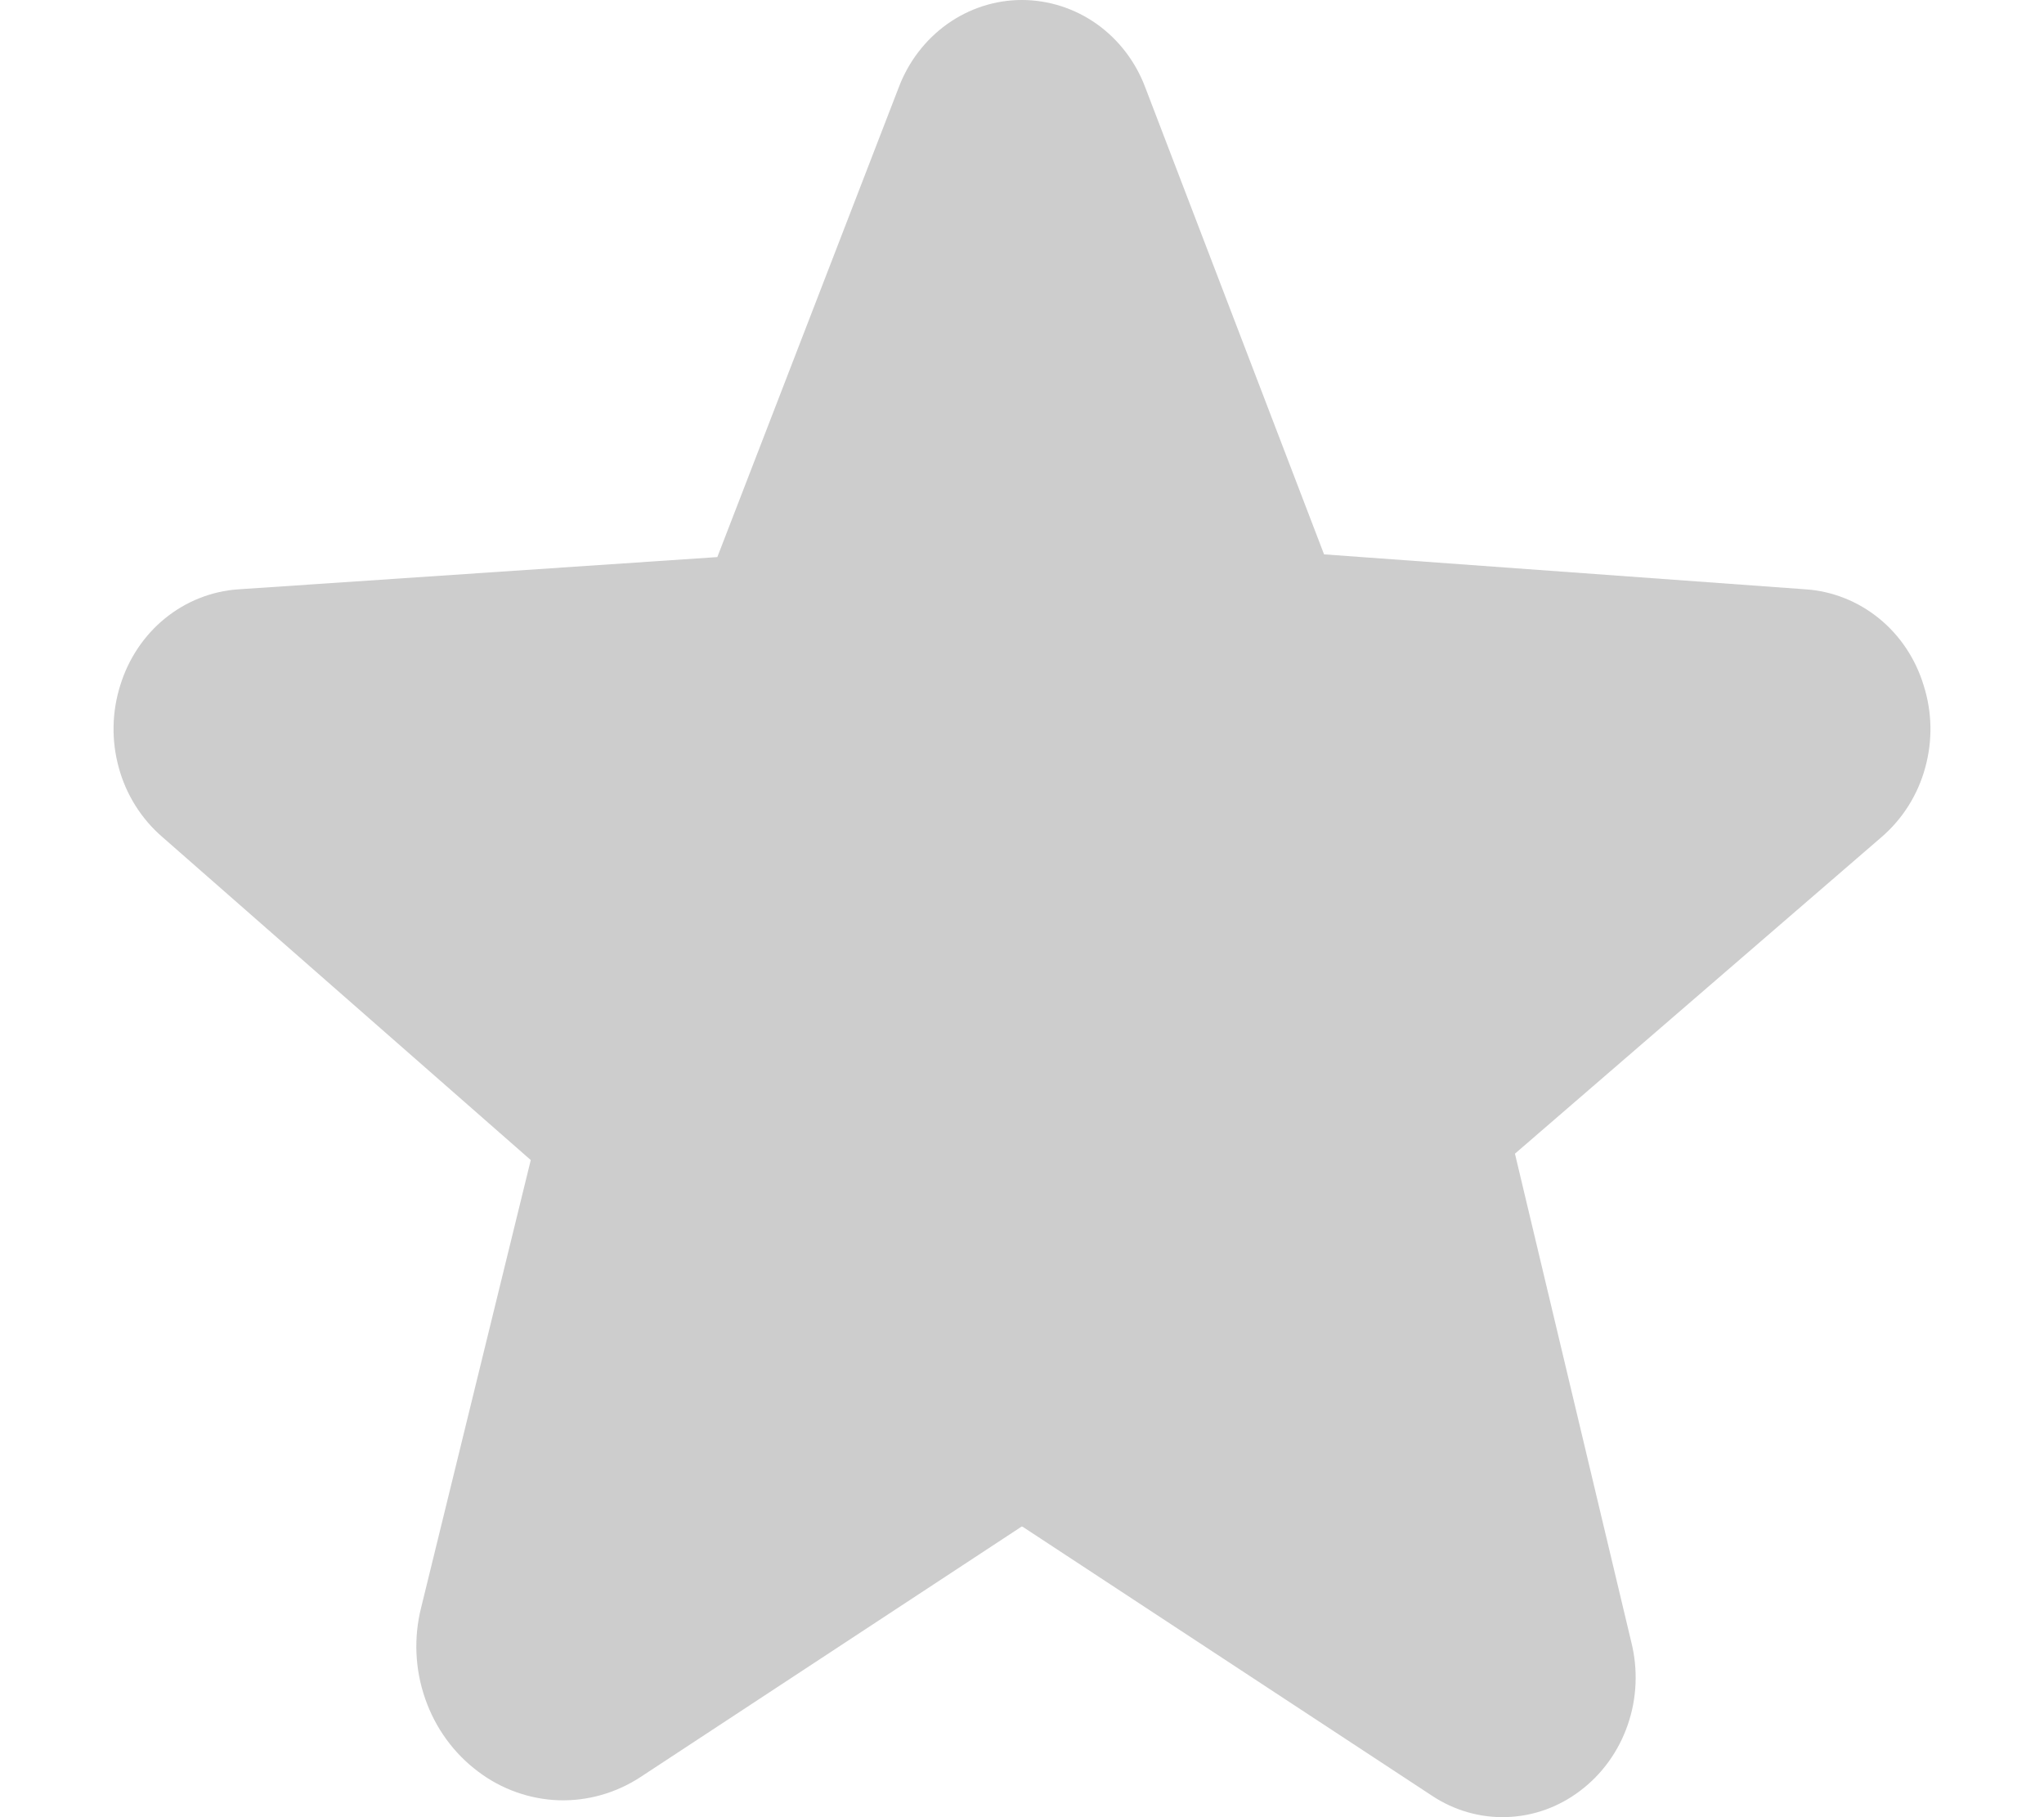 <svg width="18" height="16" viewBox="0 0 18 16" fill="none" xmlns="http://www.w3.org/2000/svg">
<g clip-path="url(#clip0_621_618)">
<path d="M16.939 6.031C16.868 5.799 16.731 5.594 16.546 5.444C16.361 5.294 16.136 5.205 15.902 5.189L11.66 4.881L10.086 0.771C10.001 0.544 9.852 0.349 9.658 0.211C9.464 0.074 9.234 4.15289e-05 8.999 0H8.998C8.764 0 8.535 0.074 8.341 0.212C8.148 0.35 7.999 0.545 7.914 0.771L6.317 4.905L2.098 5.189C1.864 5.205 1.639 5.294 1.454 5.444C1.269 5.594 1.132 5.799 1.06 6.031C0.985 6.267 0.98 6.52 1.046 6.759C1.111 6.998 1.245 7.21 1.429 7.369L4.674 10.214L3.709 14.153C3.642 14.418 3.654 14.698 3.744 14.956C3.833 15.214 3.996 15.438 4.21 15.598C4.416 15.754 4.664 15.842 4.919 15.851C5.175 15.859 5.427 15.787 5.643 15.645L8.991 13.445C8.995 13.441 8.999 13.439 9.009 13.445L12.612 15.812C12.807 15.941 13.036 16.007 13.268 15.999C13.5 15.992 13.724 15.912 13.912 15.77C14.106 15.625 14.253 15.422 14.334 15.188C14.415 14.954 14.426 14.701 14.366 14.46L13.341 10.158L16.571 7.369C16.755 7.21 16.889 6.998 16.954 6.759C17.02 6.52 17.015 6.267 16.939 6.031Z" fill="#CDCDCD"/>
</g>
<defs>
<clipPath id="clip0_621_618">
<rect width="18" height="16" fill="white"/>
</clipPath>
</defs>
</svg>
